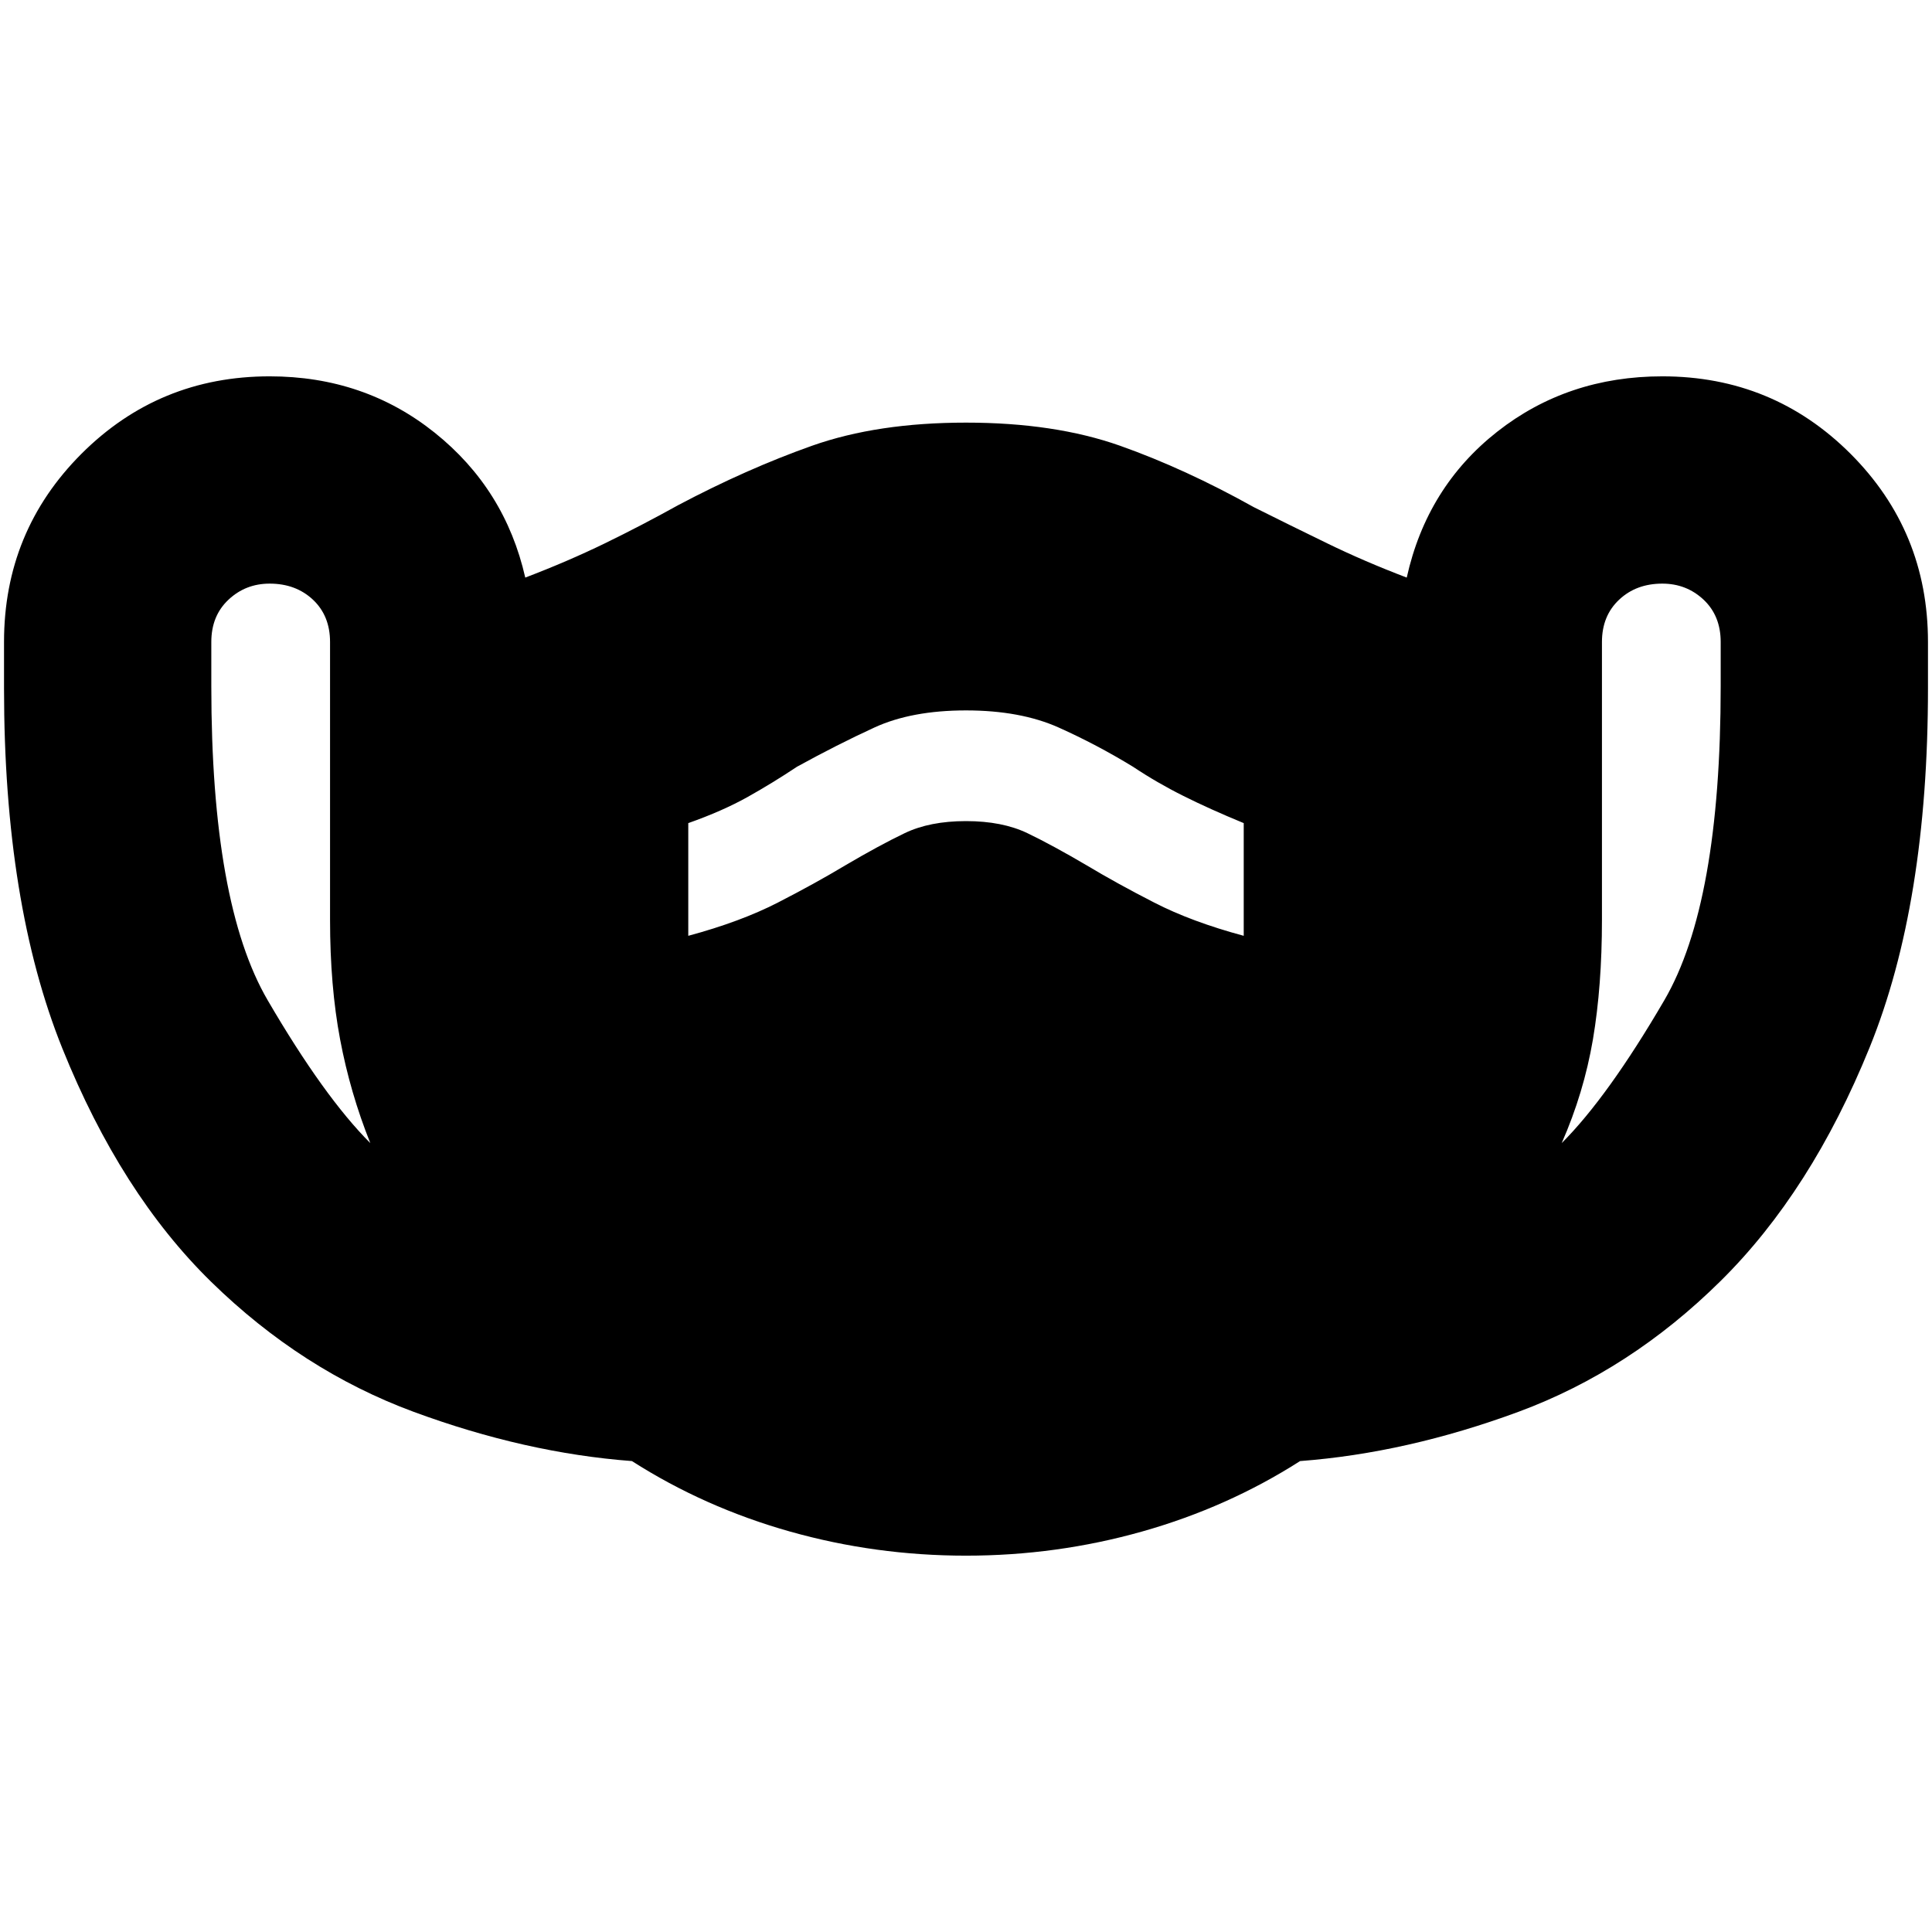 <svg xmlns="http://www.w3.org/2000/svg" height="24" width="24"><path d="M12 19.325Q10.875 19.325 9.812 19.025Q8.75 18.725 7.85 18.15Q6.525 18.05 5.138 17.538Q3.75 17.025 2.625 15.925Q1.5 14.825 0.775 13.025Q0.05 11.225 0.05 8.55V7.975Q0.05 6.6 1.012 5.637Q1.975 4.675 3.35 4.675Q4.525 4.675 5.4 5.375Q6.275 6.075 6.525 7.175Q7.05 6.975 7.513 6.75Q7.975 6.525 8.425 6.275Q9.275 5.825 10.088 5.537Q10.9 5.25 12 5.25Q13.1 5.25 13.913 5.537Q14.725 5.825 15.575 6.3Q16.025 6.525 16.488 6.75Q16.95 6.975 17.475 7.175Q17.725 6.05 18.6 5.362Q19.475 4.675 20.65 4.675Q22.025 4.675 22.988 5.637Q23.95 6.6 23.95 7.975V8.55Q23.95 11.225 23.225 13.012Q22.5 14.8 21.375 15.912Q20.25 17.025 18.863 17.538Q17.475 18.05 16.15 18.15Q15.25 18.725 14.188 19.025Q13.125 19.325 12 19.325ZM4.6 14.2Q4.35 13.575 4.225 12.912Q4.1 12.25 4.1 11.425V7.975Q4.1 7.65 3.888 7.45Q3.675 7.25 3.35 7.25Q3.05 7.25 2.838 7.45Q2.625 7.65 2.625 7.975V8.525Q2.625 11.225 3.325 12.425Q4.025 13.625 4.6 14.2ZM19.4 14.2Q19.975 13.625 20.675 12.425Q21.375 11.225 21.375 8.525V7.975Q21.375 7.65 21.163 7.45Q20.95 7.25 20.65 7.25Q20.325 7.25 20.113 7.45Q19.9 7.65 19.9 7.975V11.425Q19.9 12.25 19.788 12.912Q19.675 13.575 19.4 14.2ZM8.55 11.625Q9.2 11.45 9.663 11.212Q10.125 10.975 10.5 10.75Q10.925 10.5 11.238 10.35Q11.55 10.2 12 10.2Q12.45 10.2 12.763 10.35Q13.075 10.5 13.5 10.75Q13.875 10.975 14.338 11.212Q14.8 11.45 15.45 11.625V10.225Q15.025 10.05 14.7 9.887Q14.375 9.725 14.075 9.525Q13.625 9.25 13.15 9.037Q12.675 8.825 12 8.825Q11.325 8.825 10.863 9.037Q10.4 9.25 9.9 9.525Q9.6 9.725 9.288 9.9Q8.975 10.075 8.55 10.225Z"/></svg>